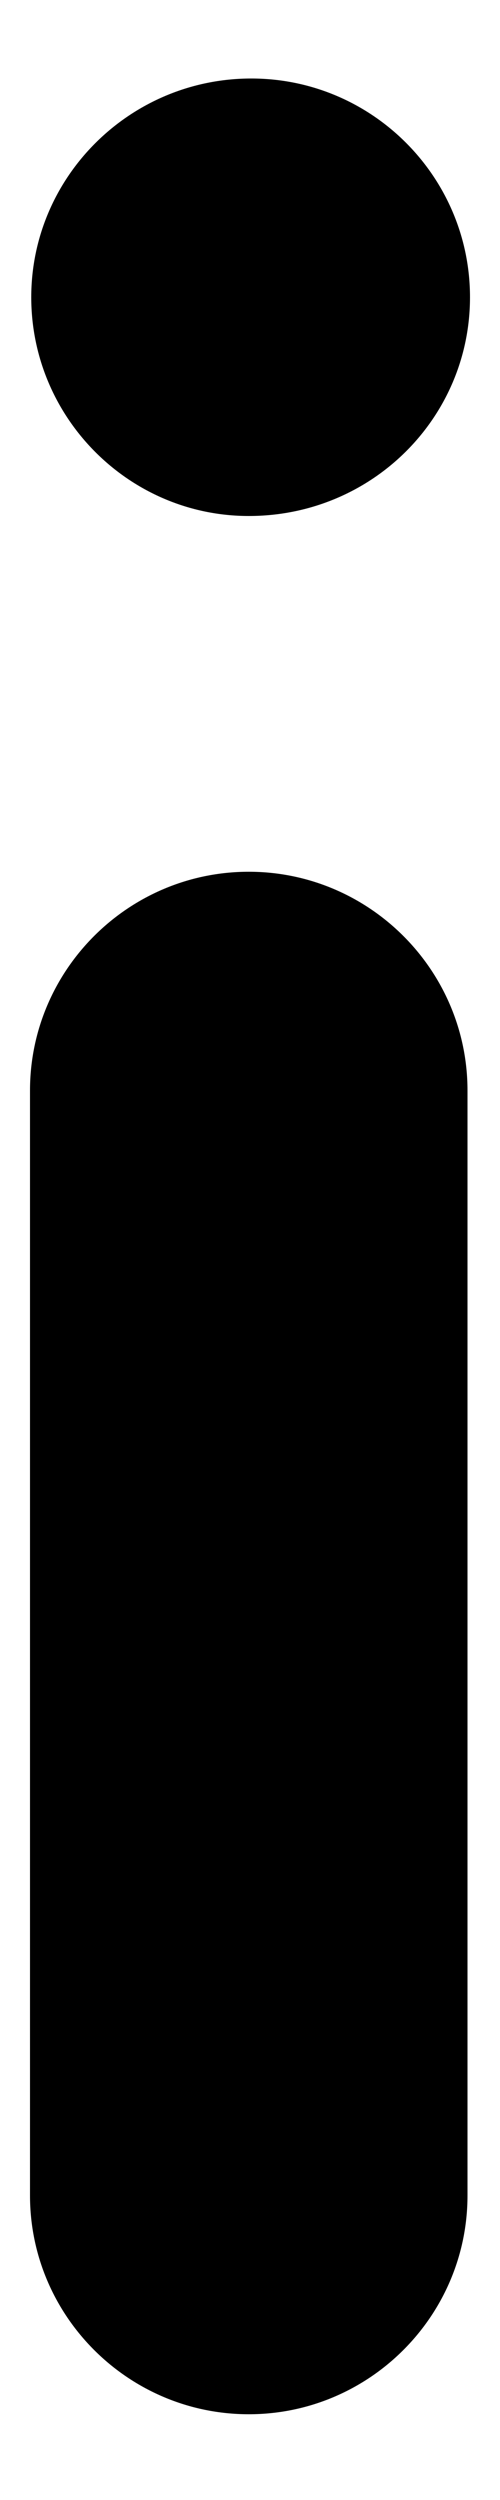 <svg width="2" height="10" viewBox="0 0 2 10" fill="none"
    xmlns="http://www.w3.org/2000/svg">
    <path fill-rule="evenodd" clip-rule="evenodd" d="M0.125 1.189C0.125 1.671 0.516 2.064 0.995 2.064C1.488 2.064 1.88 1.671 1.88 1.189C1.88 0.707 1.488 0.314 1.005 0.314C0.52 0.314 0.125 0.707 0.125 1.189ZM1.87 4.362C1.87 3.88 1.477 3.487 0.995 3.487C0.513 3.487 0.12 3.88 0.12 4.362V8.782C0.12 9.264 0.513 9.657 0.995 9.657C1.477 9.657 1.87 9.264 1.87 8.782V4.362Z" fill="current"/>
</svg>
